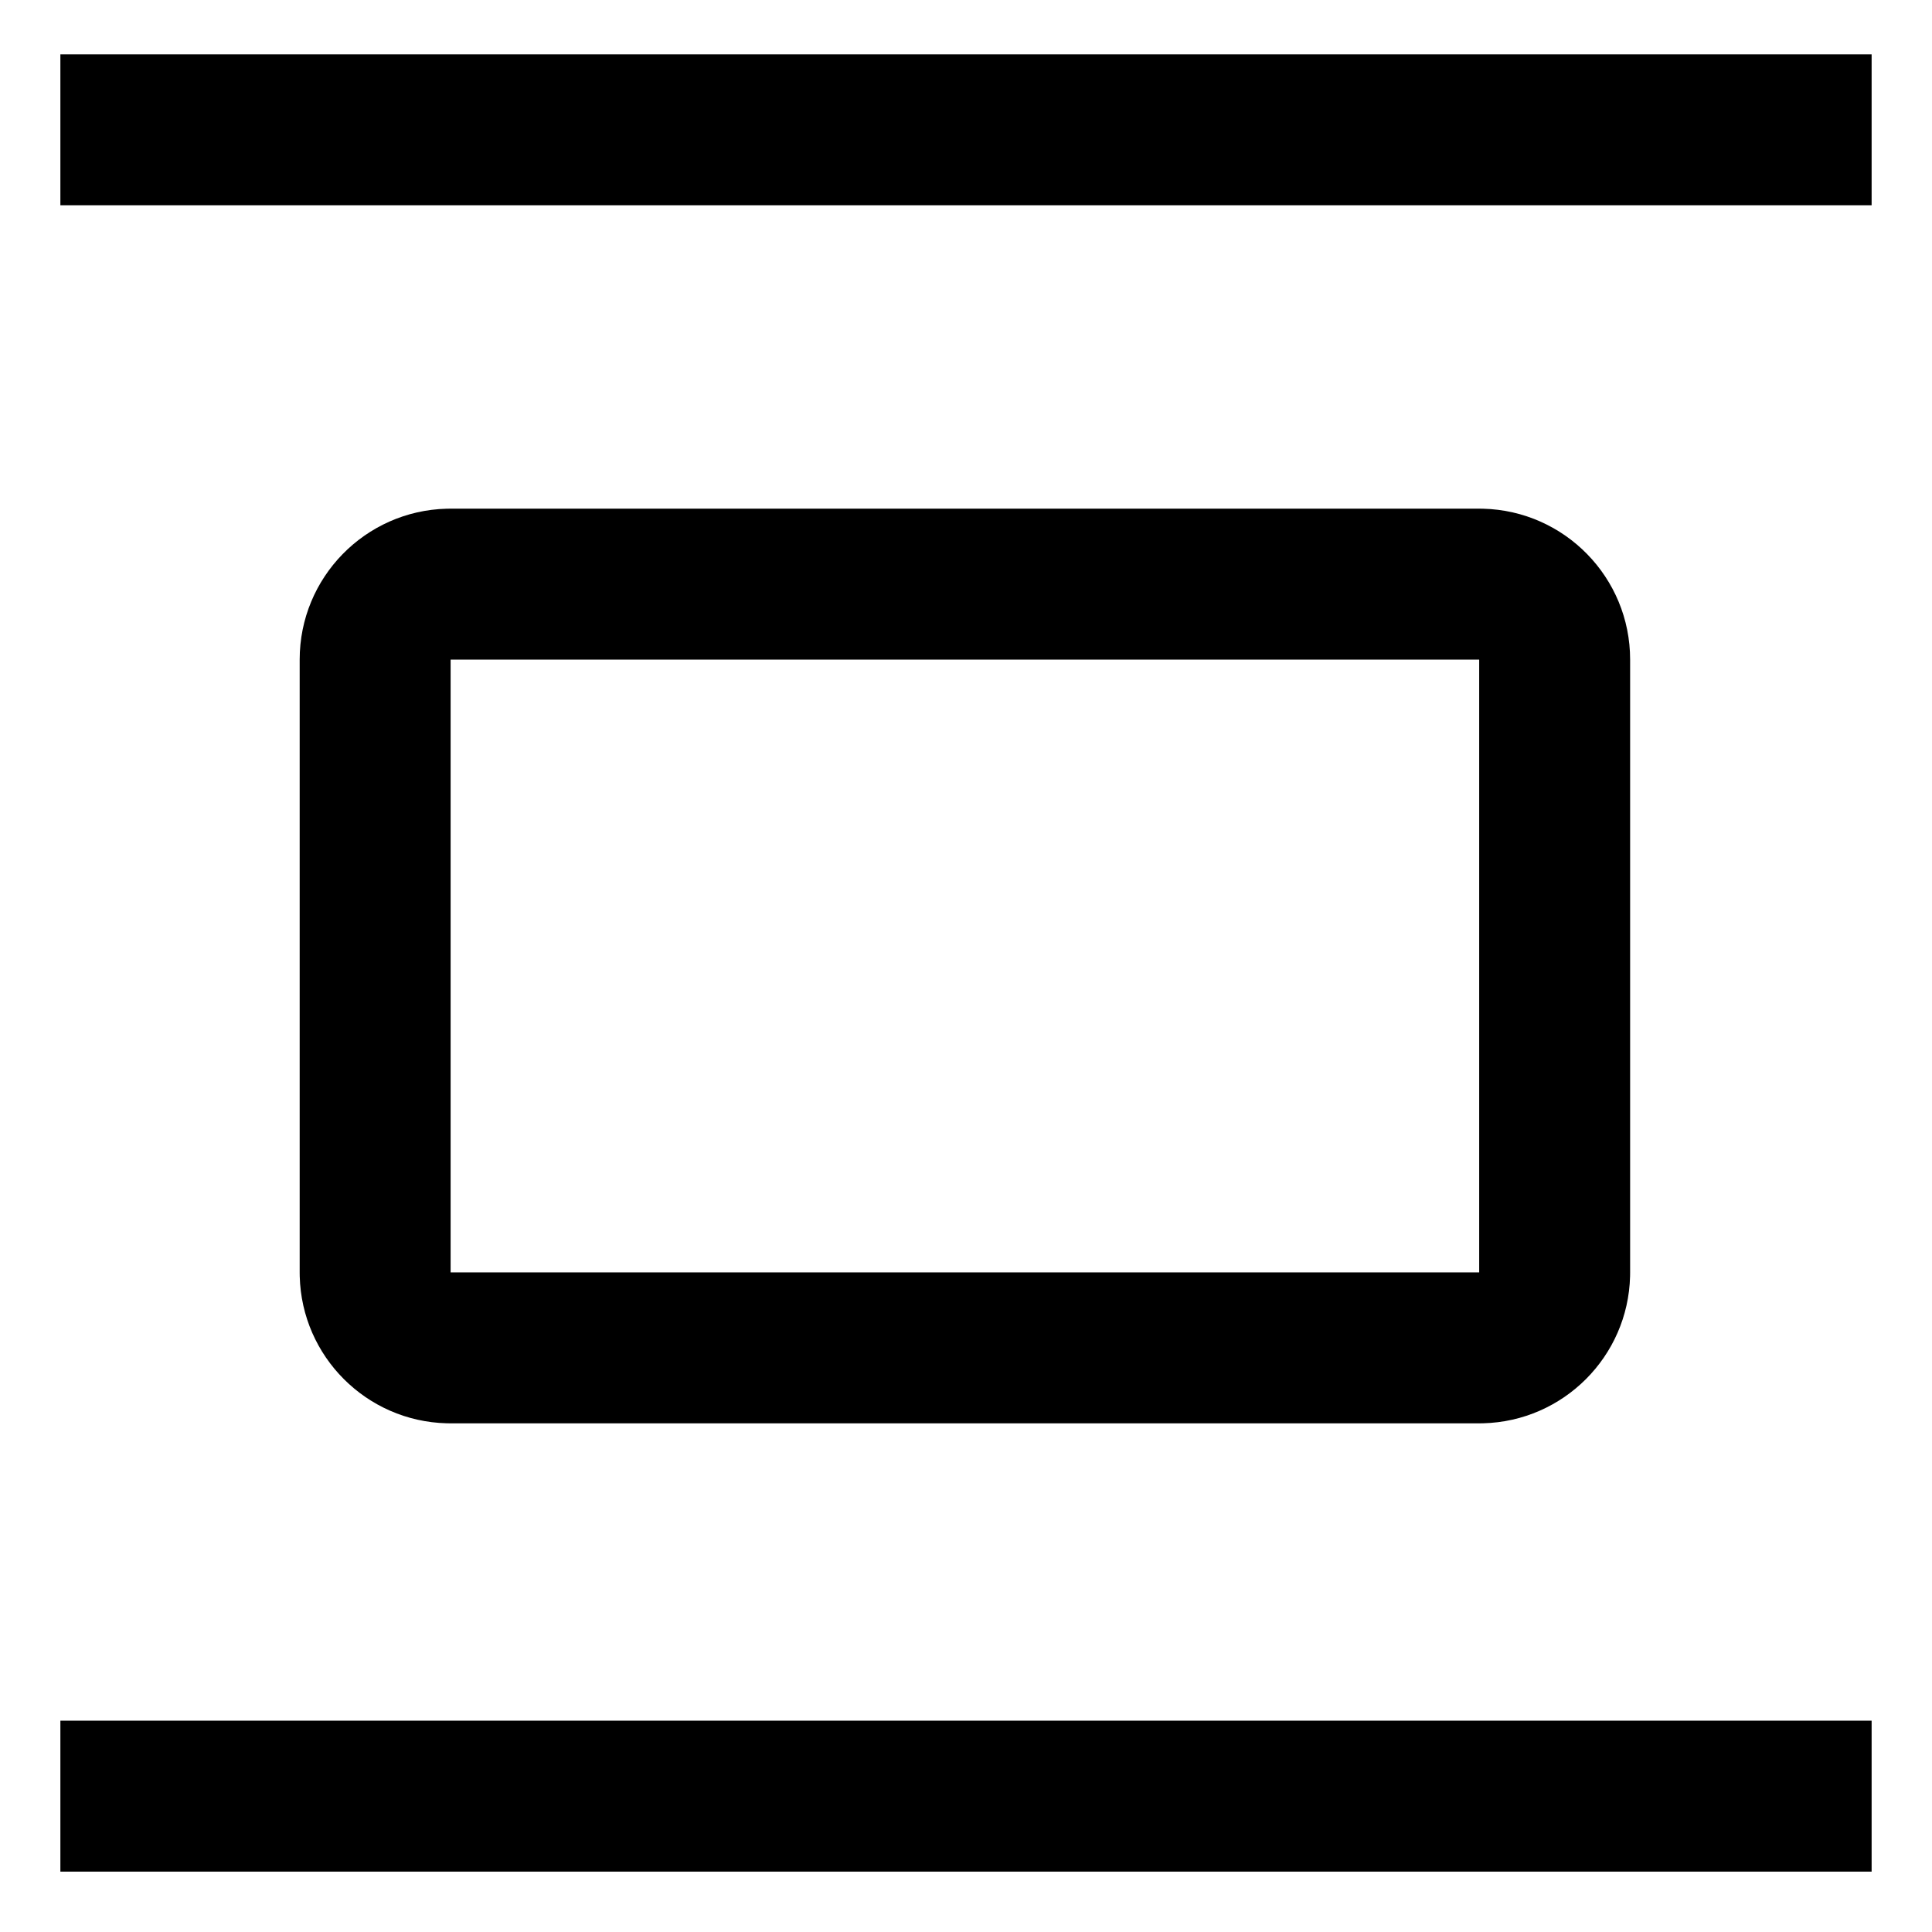 <svg xmlns="http://www.w3.org/2000/svg" width="160" height="160" viewBox="0 0 160 160"><path d="M155 155H5v-12.5h150zM122.823 42.129c6.754.171 12.177 5.7 12.177 12.496v50.75l-.004.322c-.168 6.648-5.526 12.005-12.173 12.174l-.323.004H37.318l-.322-.004c-6.647-.168-12.006-5.526-12.174-12.174l-.004-.322v-50.75c0-6.796 5.423-12.325 12.178-12.496l.322-.004H122.5zm-85.505 63.246H122.5v-50.75H37.318zM155 17H5V4.5h150z"/></svg>